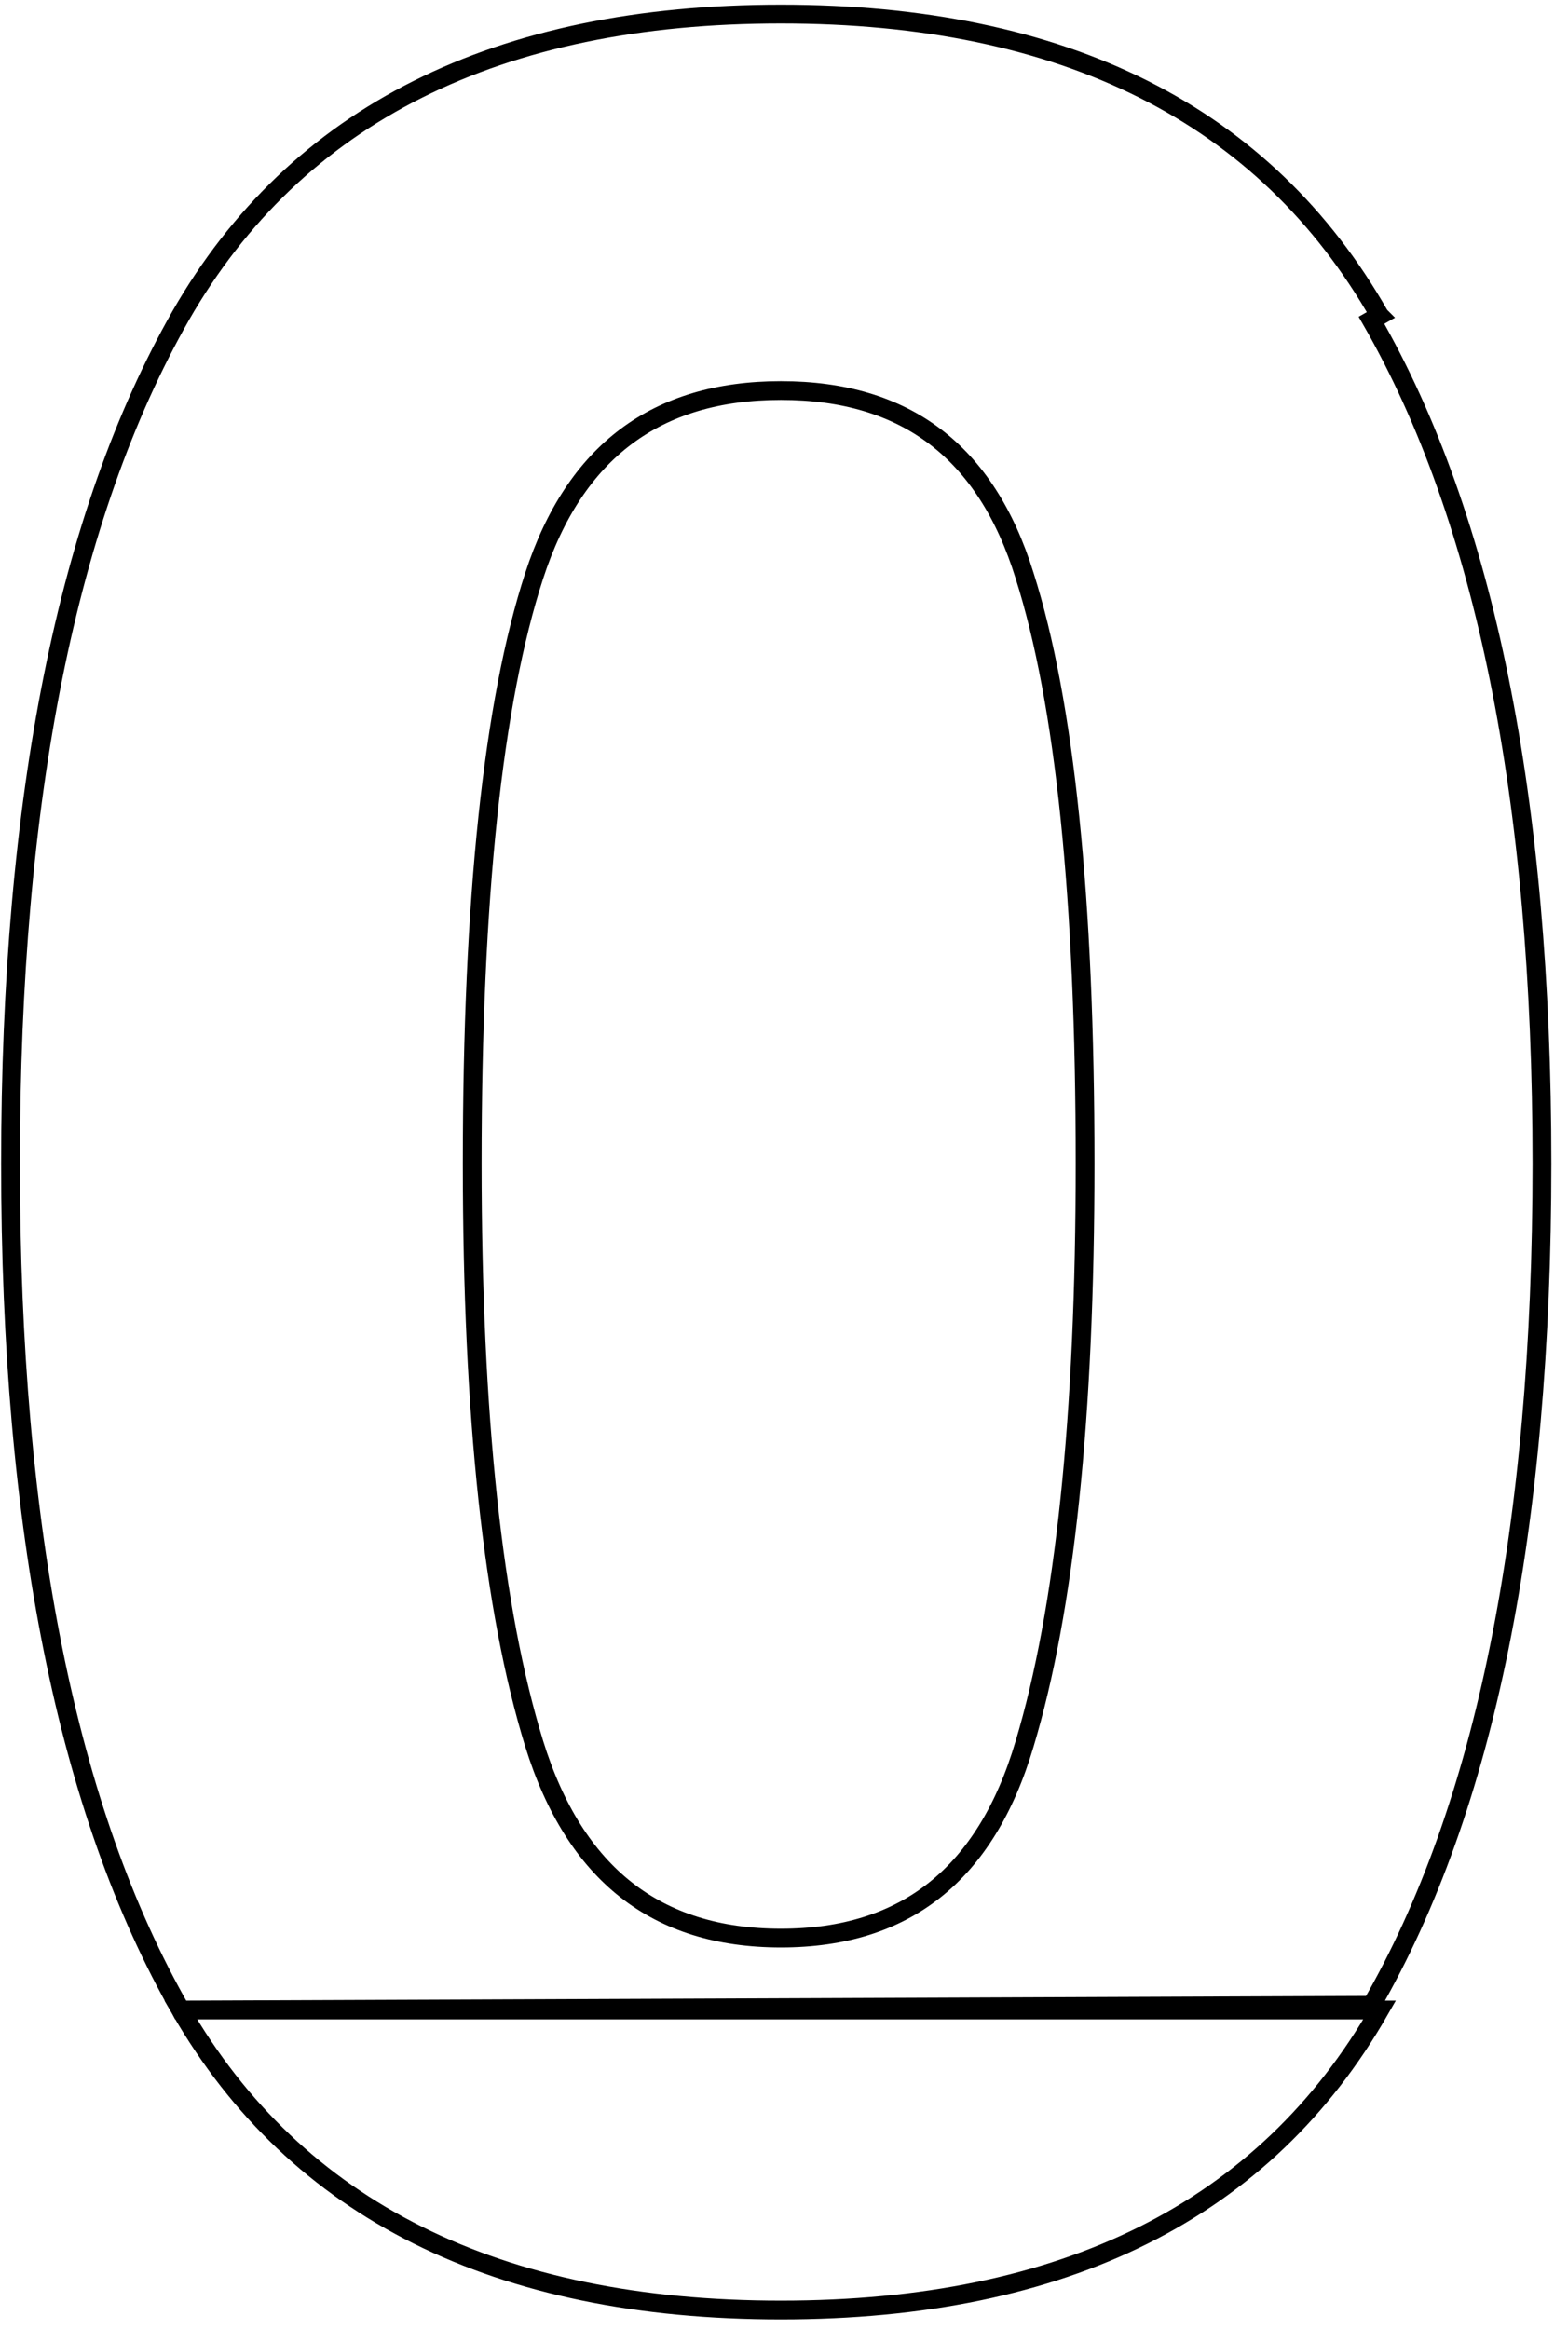 <svg width="167" height="248" viewBox="0 0 167 248" fill="none" xmlns="http://www.w3.org/2000/svg">
<path d="M19.249 214.058L19.247 214.054C7.127 192.872 1.121 162.79 1.121 123.914C1.121 85.037 7.127 54.903 19.246 33.614L19.247 33.61C31.573 12.15 52.977 1.498 83.173 1.498C113.369 1.498 134.72 12.15 146.938 33.613C146.938 33.613 146.938 33.613 146.939 33.614L146.07 34.108C158.173 55.182 164.225 85.117 164.225 123.914C164.225 162.711 158.173 192.592 146.07 213.558L19.249 214.058ZM19.249 214.058C31.576 235.409 52.979 246.006 83.173 246.006C113.365 246.006 134.717 235.41 146.936 214.057L19.249 214.058ZM109.125 185.712L109.123 185.717C107.057 192.71 103.854 197.86 99.572 201.265C95.297 204.665 89.856 206.398 83.173 206.398C76.491 206.398 71.02 204.665 66.689 201.262C62.35 197.853 59.068 192.699 56.895 185.703C52.508 171.473 50.293 150.896 50.293 123.914C50.293 95.623 52.51 74.788 56.891 61.327C59.059 54.663 62.336 49.751 66.671 46.499C71.003 43.25 76.481 41.593 83.173 41.593C89.866 41.593 95.314 43.25 99.59 46.495C103.869 49.743 107.065 54.651 109.127 61.313L109.129 61.32C113.404 74.784 115.567 95.623 115.567 123.914C115.567 150.898 113.405 171.479 109.125 185.712Z" stroke="black" stroke-width="2"/>
</svg>
